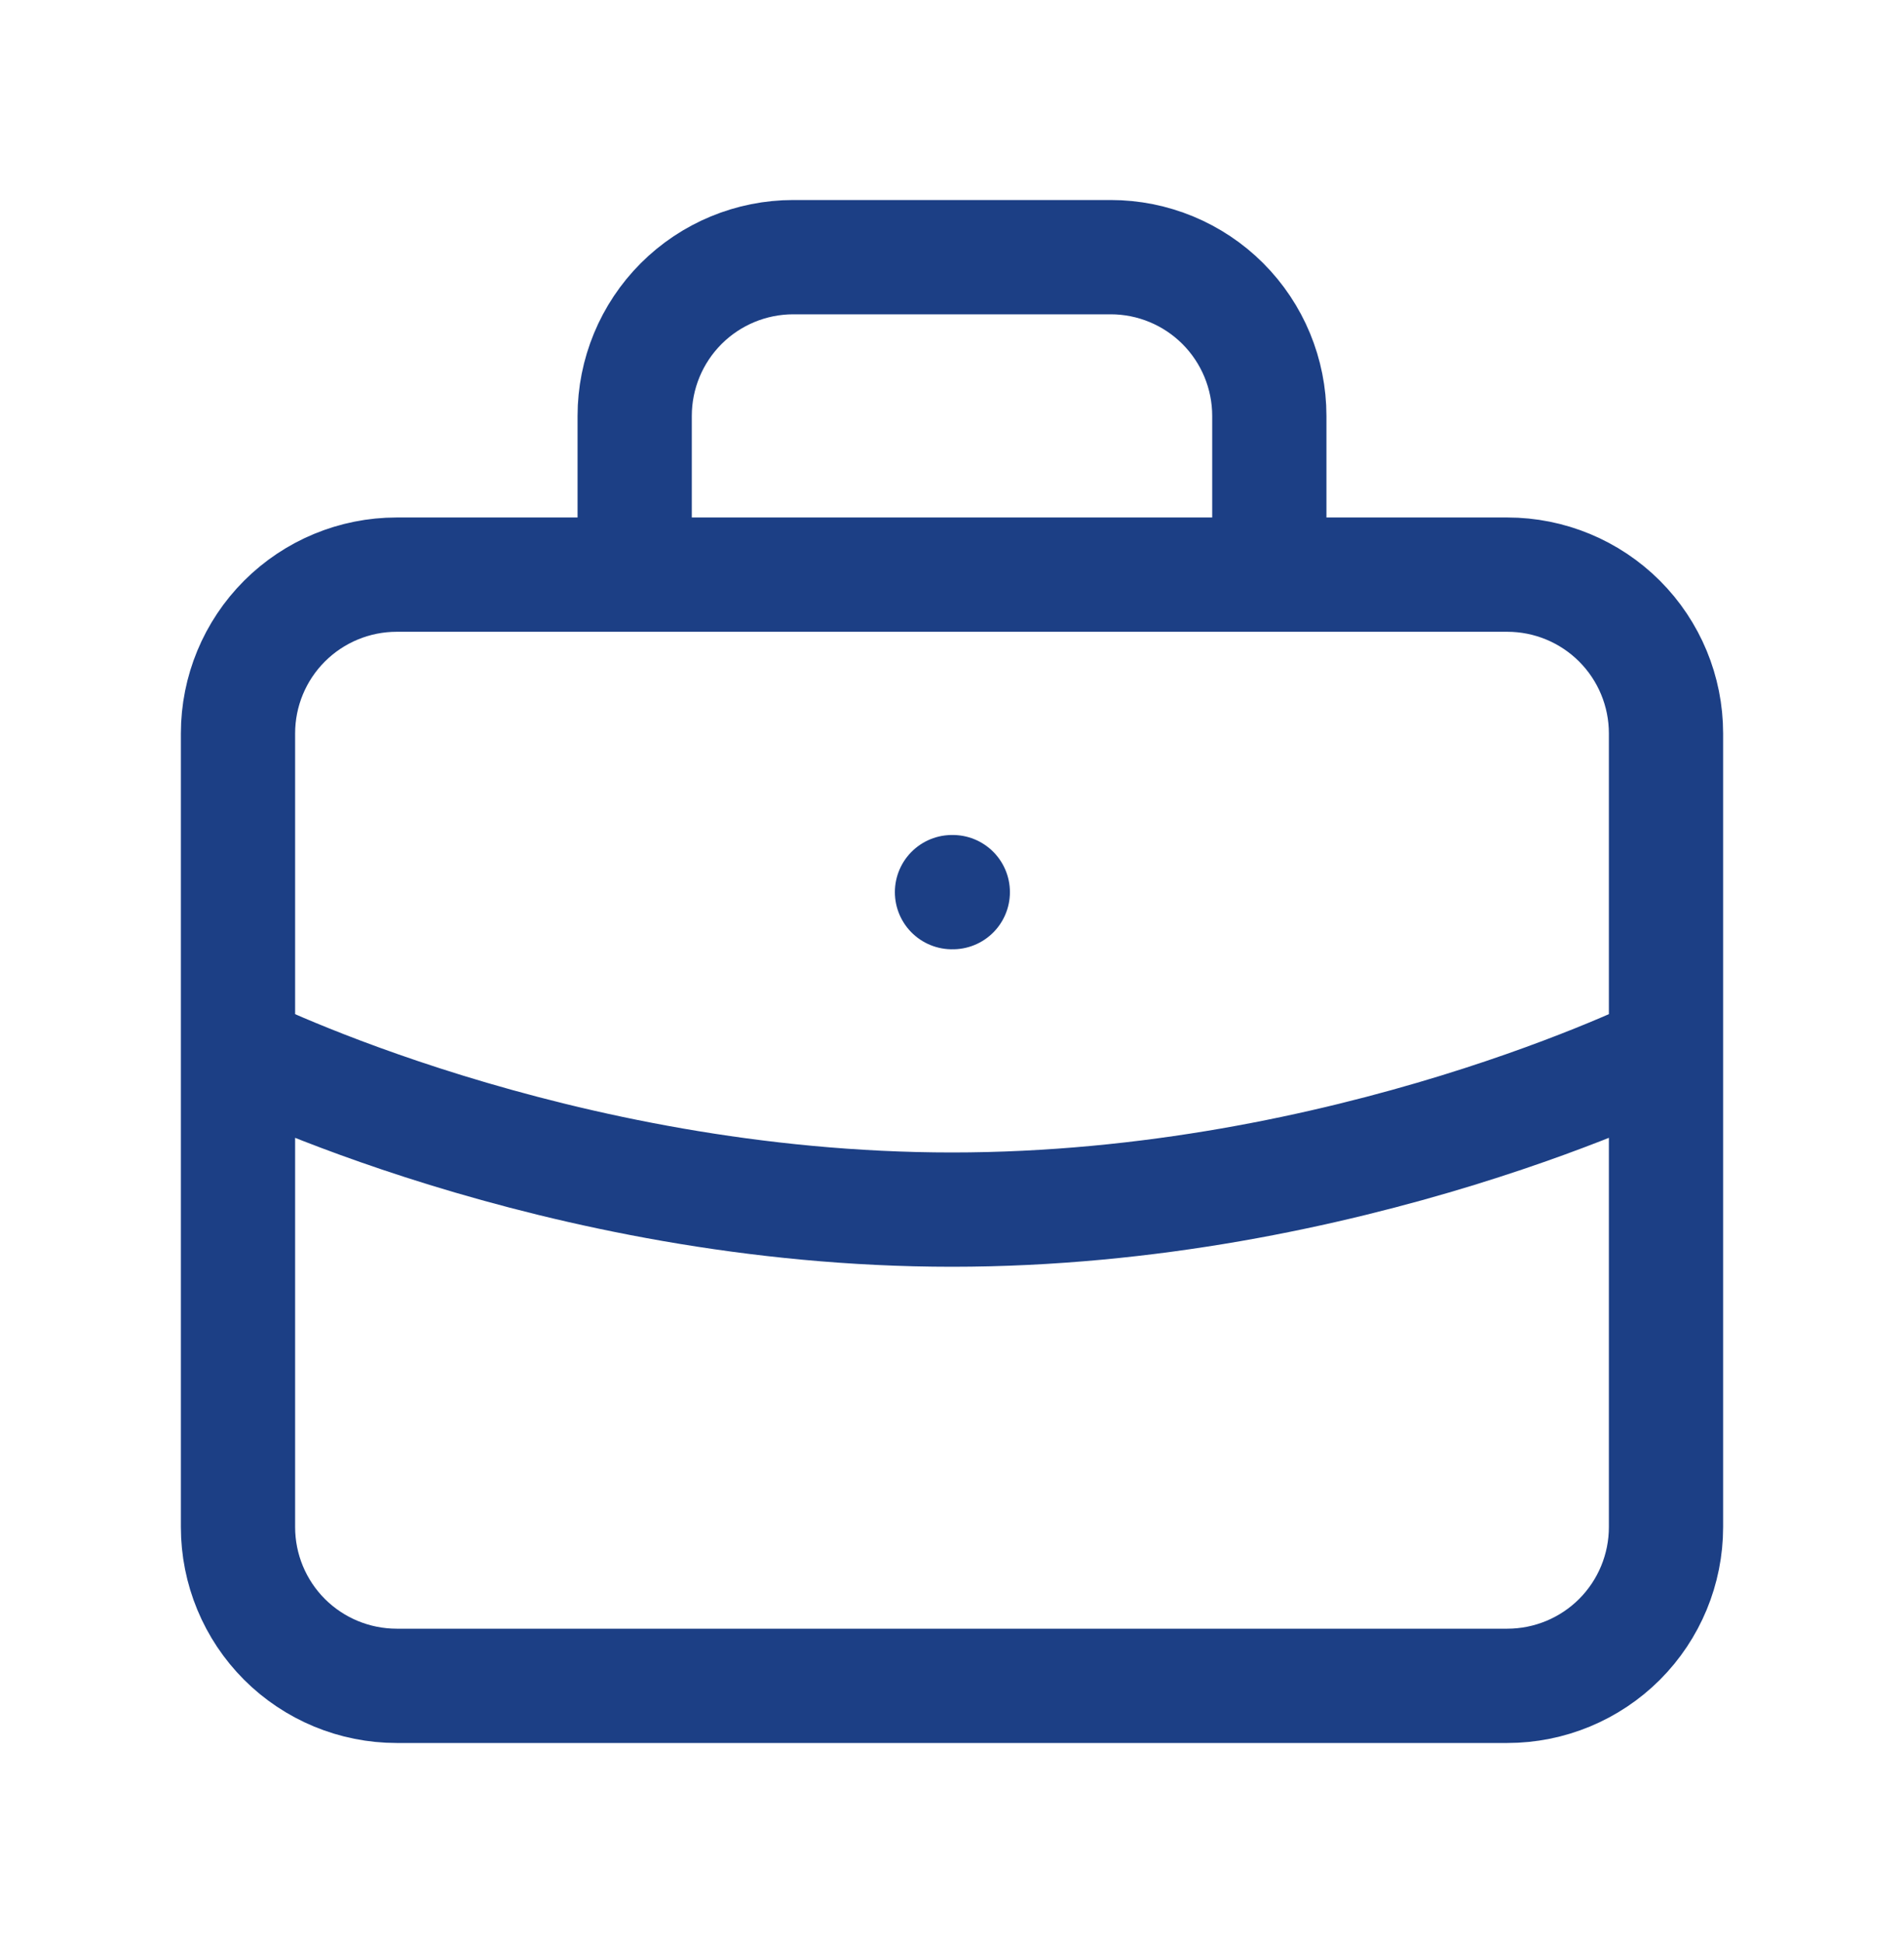 <svg width="50" height="51" viewBox="0 0 50 51" fill="none" xmlns="http://www.w3.org/2000/svg">
<path d="M16.667 15.083H10.417C9.312 15.083 8.252 15.522 7.47 16.304C6.689 17.085 6.25 18.145 6.25 19.25V27.583M16.667 15.083H33.333M16.667 15.083V10.917C16.667 9.812 17.106 8.752 17.887 7.97C18.669 7.189 19.728 6.75 20.833 6.75H29.167C30.272 6.75 31.331 7.189 32.113 7.97C32.894 8.752 33.333 9.812 33.333 10.917V15.083M6.25 27.583V40.083C6.25 41.188 6.689 42.248 7.47 43.03C8.252 43.811 9.312 44.25 10.417 44.25H39.583C40.688 44.25 41.748 43.811 42.53 43.03C43.311 42.248 43.75 41.188 43.75 40.083V27.583M6.25 27.583C6.25 27.583 14.583 31.75 25 31.75C35.417 31.75 43.75 27.583 43.75 27.583M33.333 15.083H39.583C40.688 15.083 41.748 15.522 42.53 16.304C43.311 17.085 43.75 18.145 43.75 19.25V27.583M25 23.417H25.021" stroke="#1C3F85" stroke-width="3" stroke-linecap="round" stroke-linejoin="round"/>
</svg>
